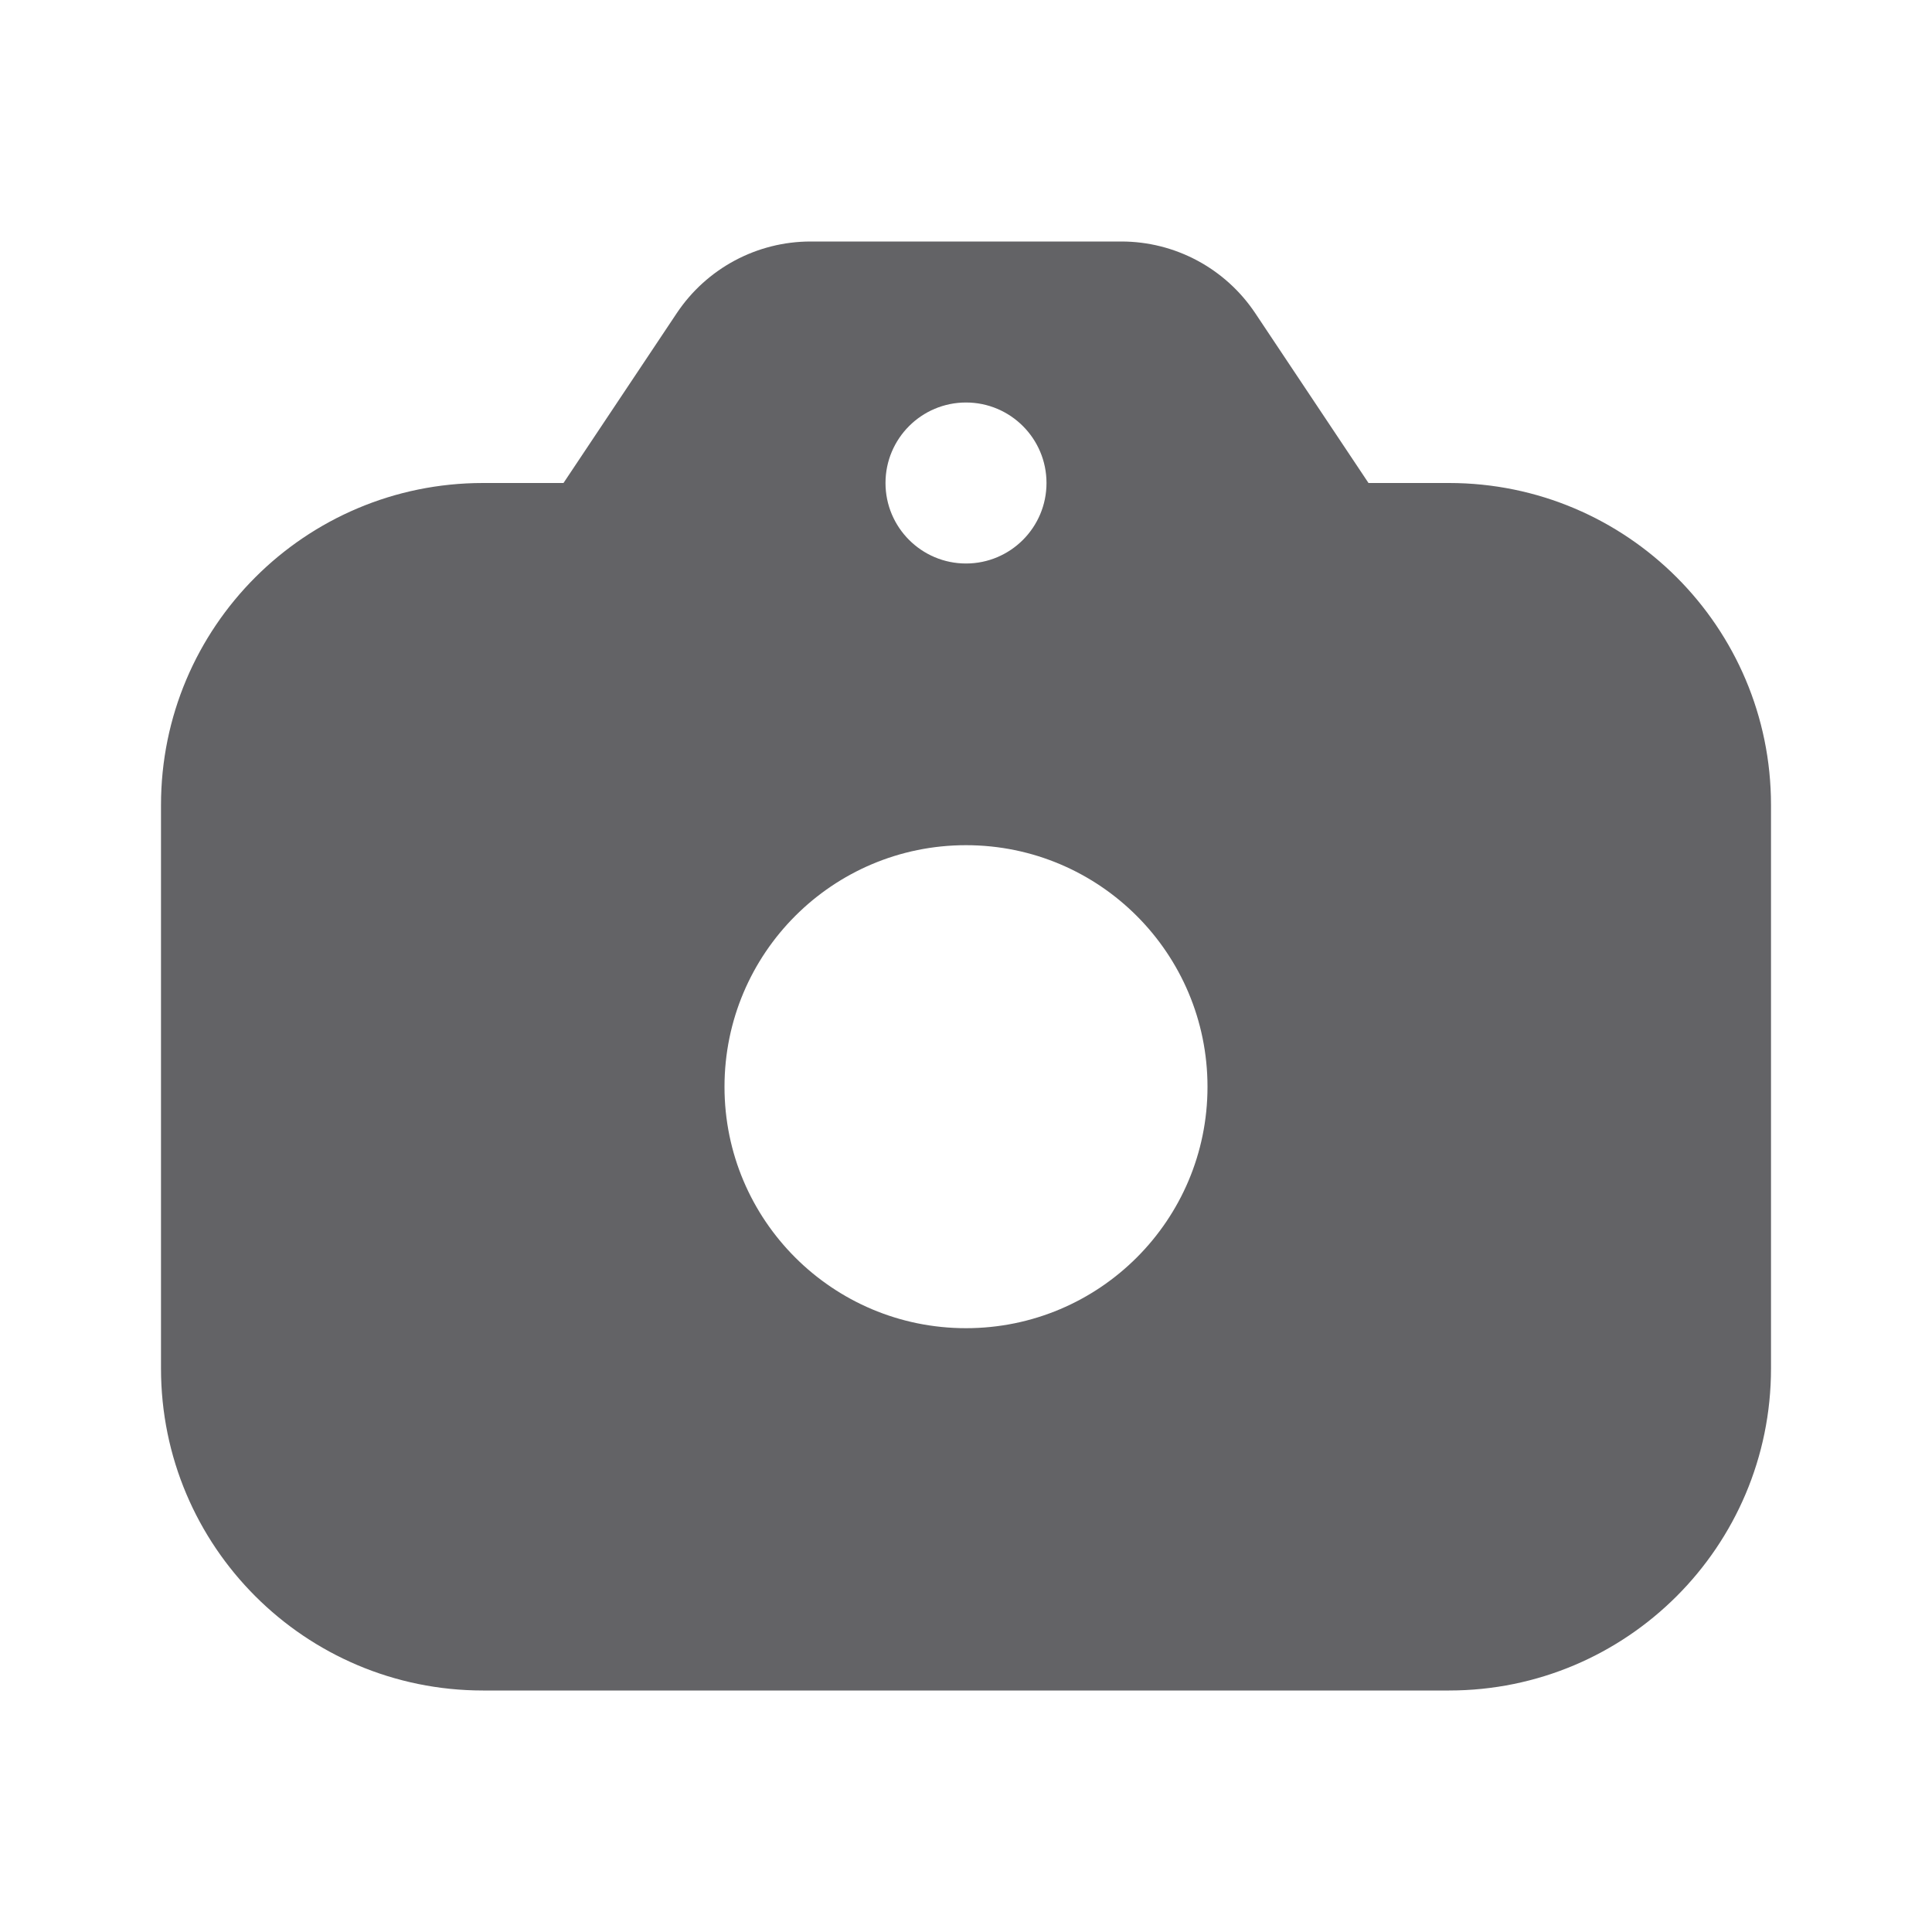 <svg width="15" height="15" viewBox="0 0 15 15" fill="none" xmlns="http://www.w3.org/2000/svg">
<path fill-rule="evenodd" clip-rule="evenodd" d="M5.254 2.432L4.375 3.75H3.75C2.369 3.75 1.25 4.869 1.25 6.25V10.625C1.25 12.006 2.369 13.125 3.75 13.125H11.25C12.63 13.125 13.75 12.006 13.75 10.625V6.25C13.75 4.869 12.63 3.75 11.25 3.75H10.625L9.746 2.432C9.514 2.084 9.124 1.875 8.706 1.875H6.294C5.876 1.875 5.486 2.084 5.254 2.432ZM9.375 8.438C9.375 9.473 8.536 10.312 7.5 10.312C6.464 10.312 5.625 9.473 5.625 8.438C5.625 7.402 6.464 6.562 7.5 6.562C8.536 6.562 9.375 7.402 9.375 8.438ZM7.5 4.375C7.845 4.375 8.125 4.095 8.125 3.75C8.125 3.405 7.845 3.125 7.5 3.125C7.155 3.125 6.875 3.405 6.875 3.75C6.875 4.095 7.155 4.375 7.5 4.375Z" fill="#636366"/>
</svg>
